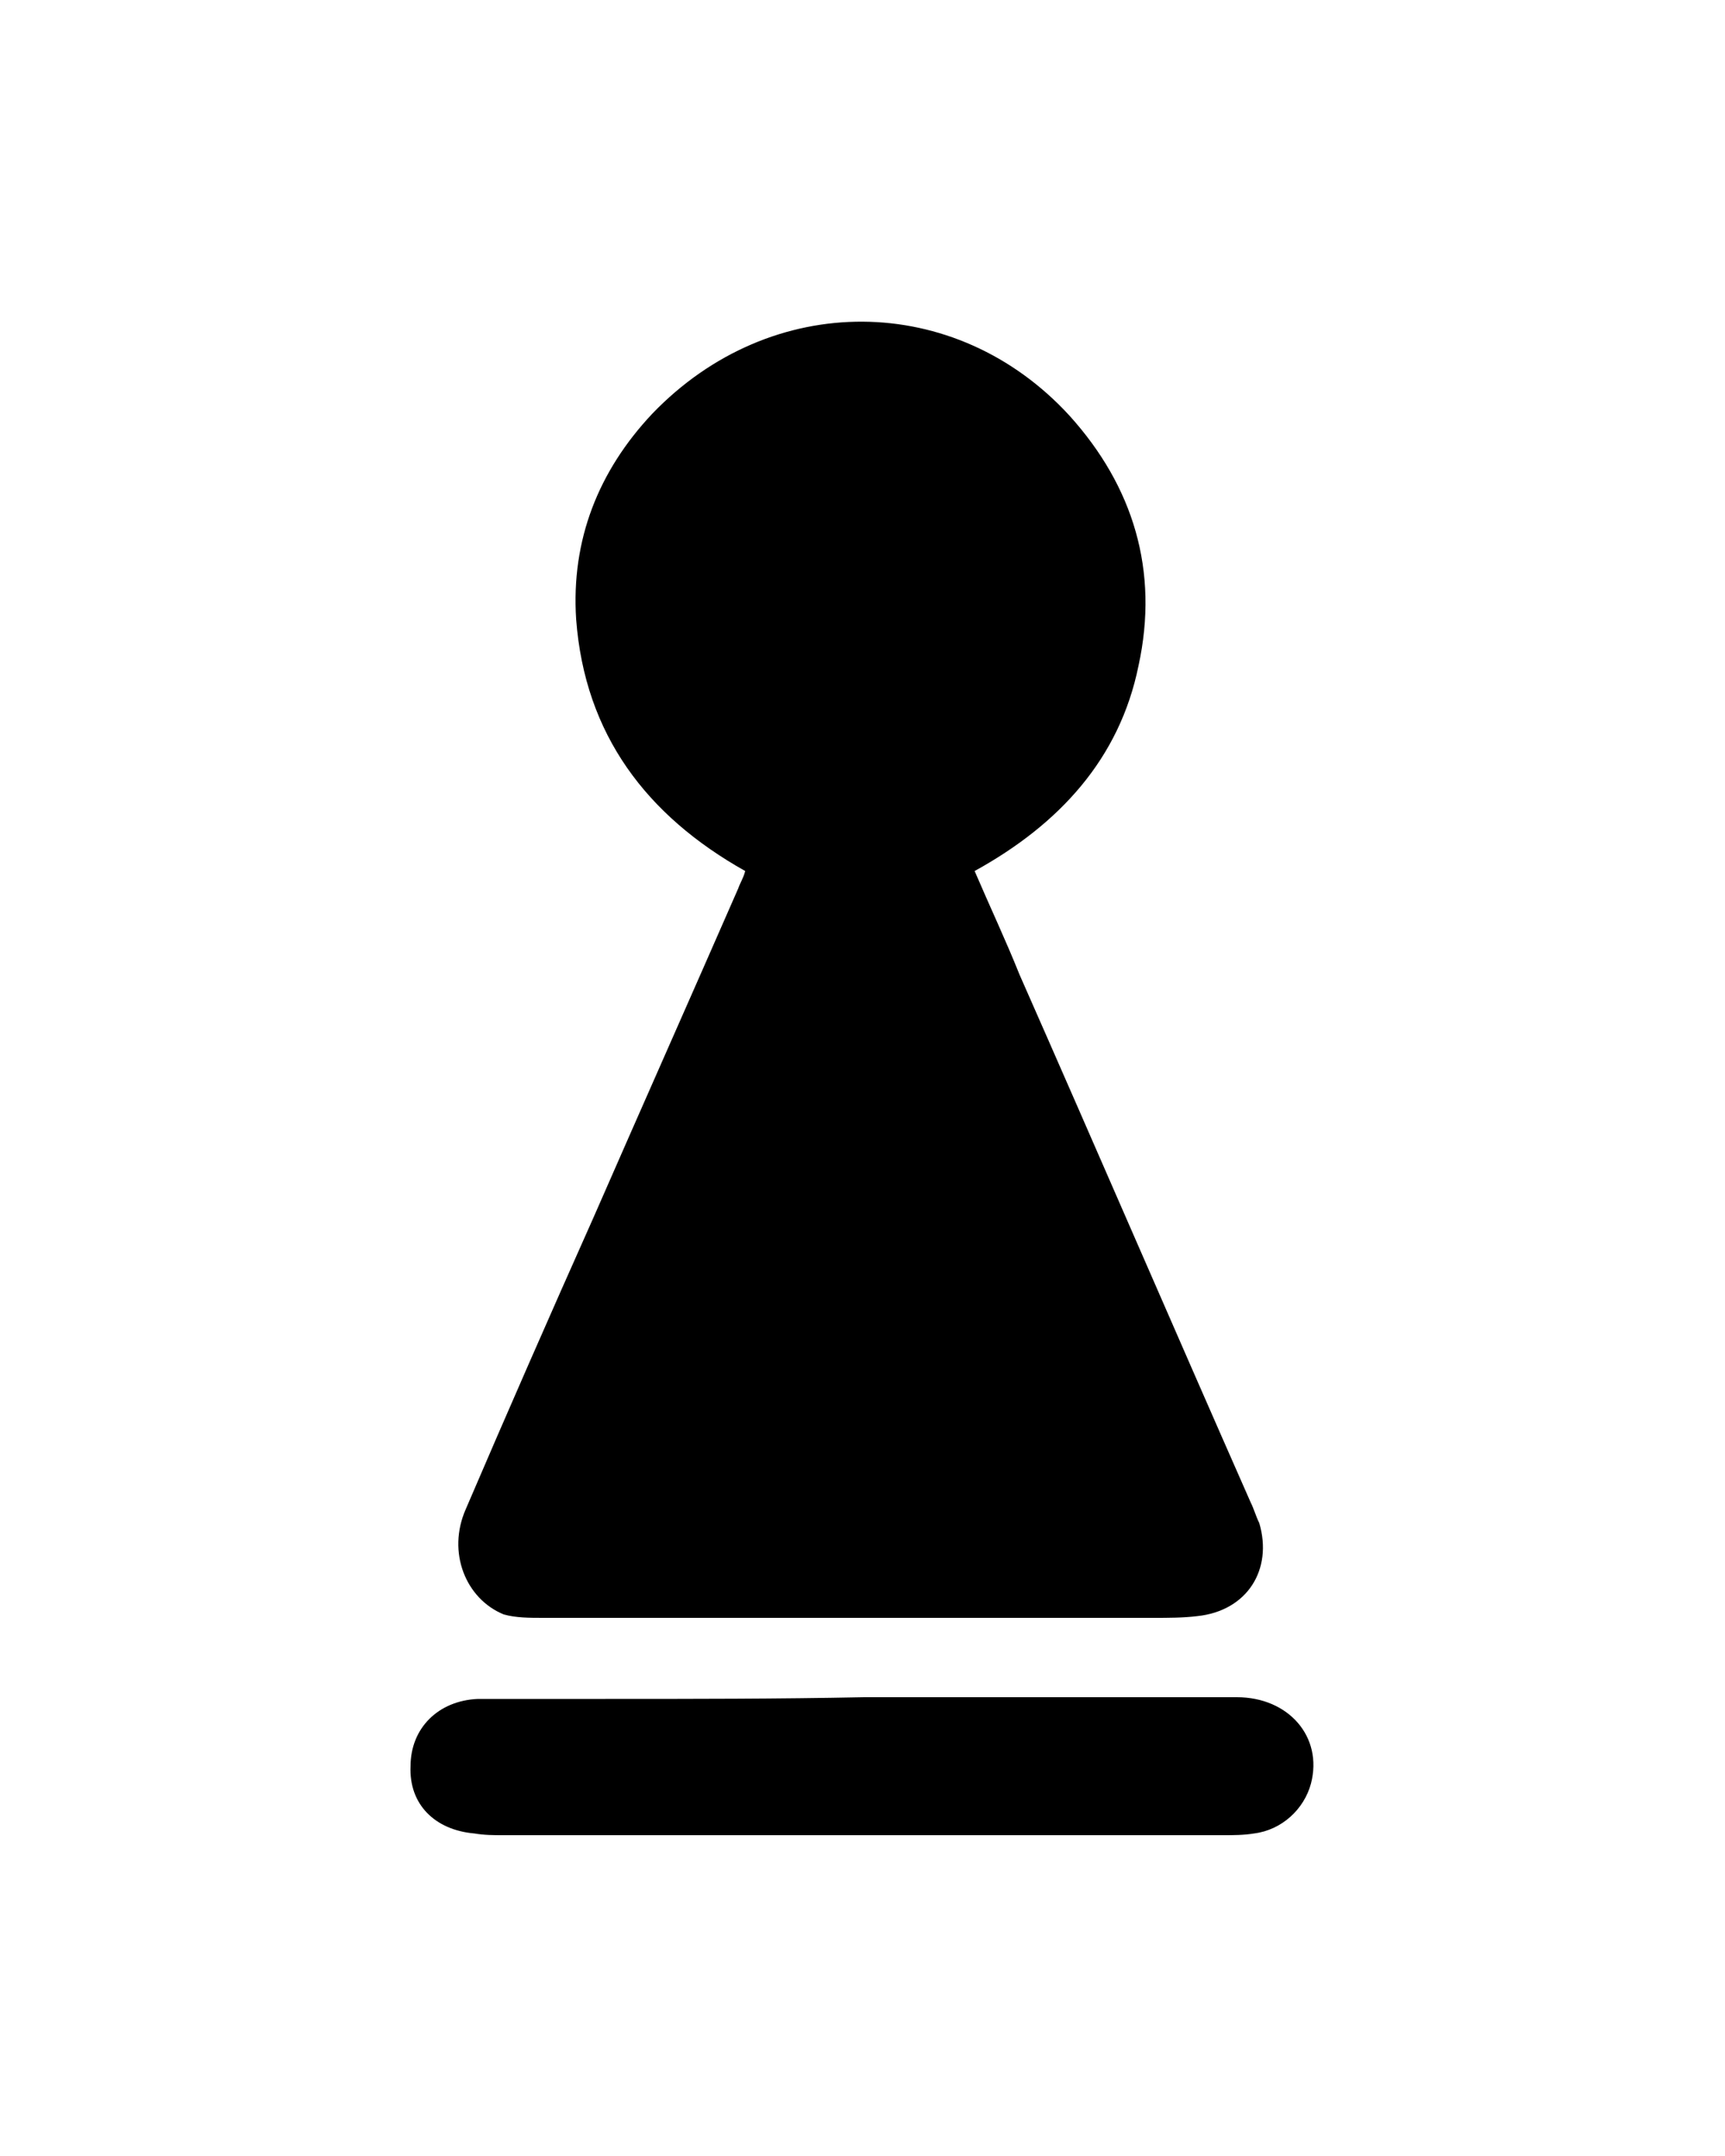 <?xml version="1.0" encoding="utf-8"?>
<!-- Generator: Adobe Illustrator 24.1.3, SVG Export Plug-In . SVG Version: 6.00 Build 0)  -->
<svg version="1.1" id="Layer_1" xmlns="http://www.w3.org/2000/svg" xmlns:xlink="http://www.w3.org/1999/xlink" x="0px" y="0px"
	 viewBox="0 0 100 125" style="enable-background:new 0 0 100 125;" xml:space="preserve">
<style type="text/css">
	.st0{fill-rule:evenodd;clip-rule:evenodd;}
</style>
<g>
	<path class="st0" d="M43.2,50.5c-5.7-3.2-9.3-7.9-9.8-14.6c-0.3-4.6,1.3-8.6,4.4-11.9c6.9-7.2,17.6-7.1,24.2,0.1
		c3.7,4.1,5.2,9,4,14.5c-1.1,5.4-4.6,9.2-9.5,11.9c0.9,2.1,1.8,4,2.6,6c4.5,10.2,8.9,20.4,13.4,30.6c0.2,0.4,0.3,0.8,0.5,1.2
		c0.8,2.7-0.7,5.1-3.6,5.4c-0.8,0.1-1.7,0.1-2.5,0.1c-11.8,0-23.6,0-35.4,0c-0.8,0-1.6,0-2.3-0.2C27,92.7,25.9,90,27,87.5
		c2.4-5.6,4.9-11.3,7.4-16.9c2.8-6.4,5.6-12.7,8.4-19.1C42.9,51.2,43.1,50.9,43.2,50.5z"/>
	<path class="st0" d="M50.1,98.4c7.2,0,14.4,0,21.6,0c3,0,5,2.3,4.3,5c-0.4,1.5-1.7,2.7-3.3,2.9c-0.6,0.1-1.2,0.1-1.8,0.1
		c-13.9,0-27.8,0-41.7,0c-0.6,0-1.1,0-1.7-0.1c-2.3-0.2-3.8-1.7-3.7-3.9c0-2.2,1.6-3.8,3.9-3.9c2.5,0,4.9,0,7.4,0
		C40.2,98.5,45.1,98.5,50.1,98.4C50.1,98.5,50.1,98.5,50.1,98.4z"/>
</g>
</svg>
